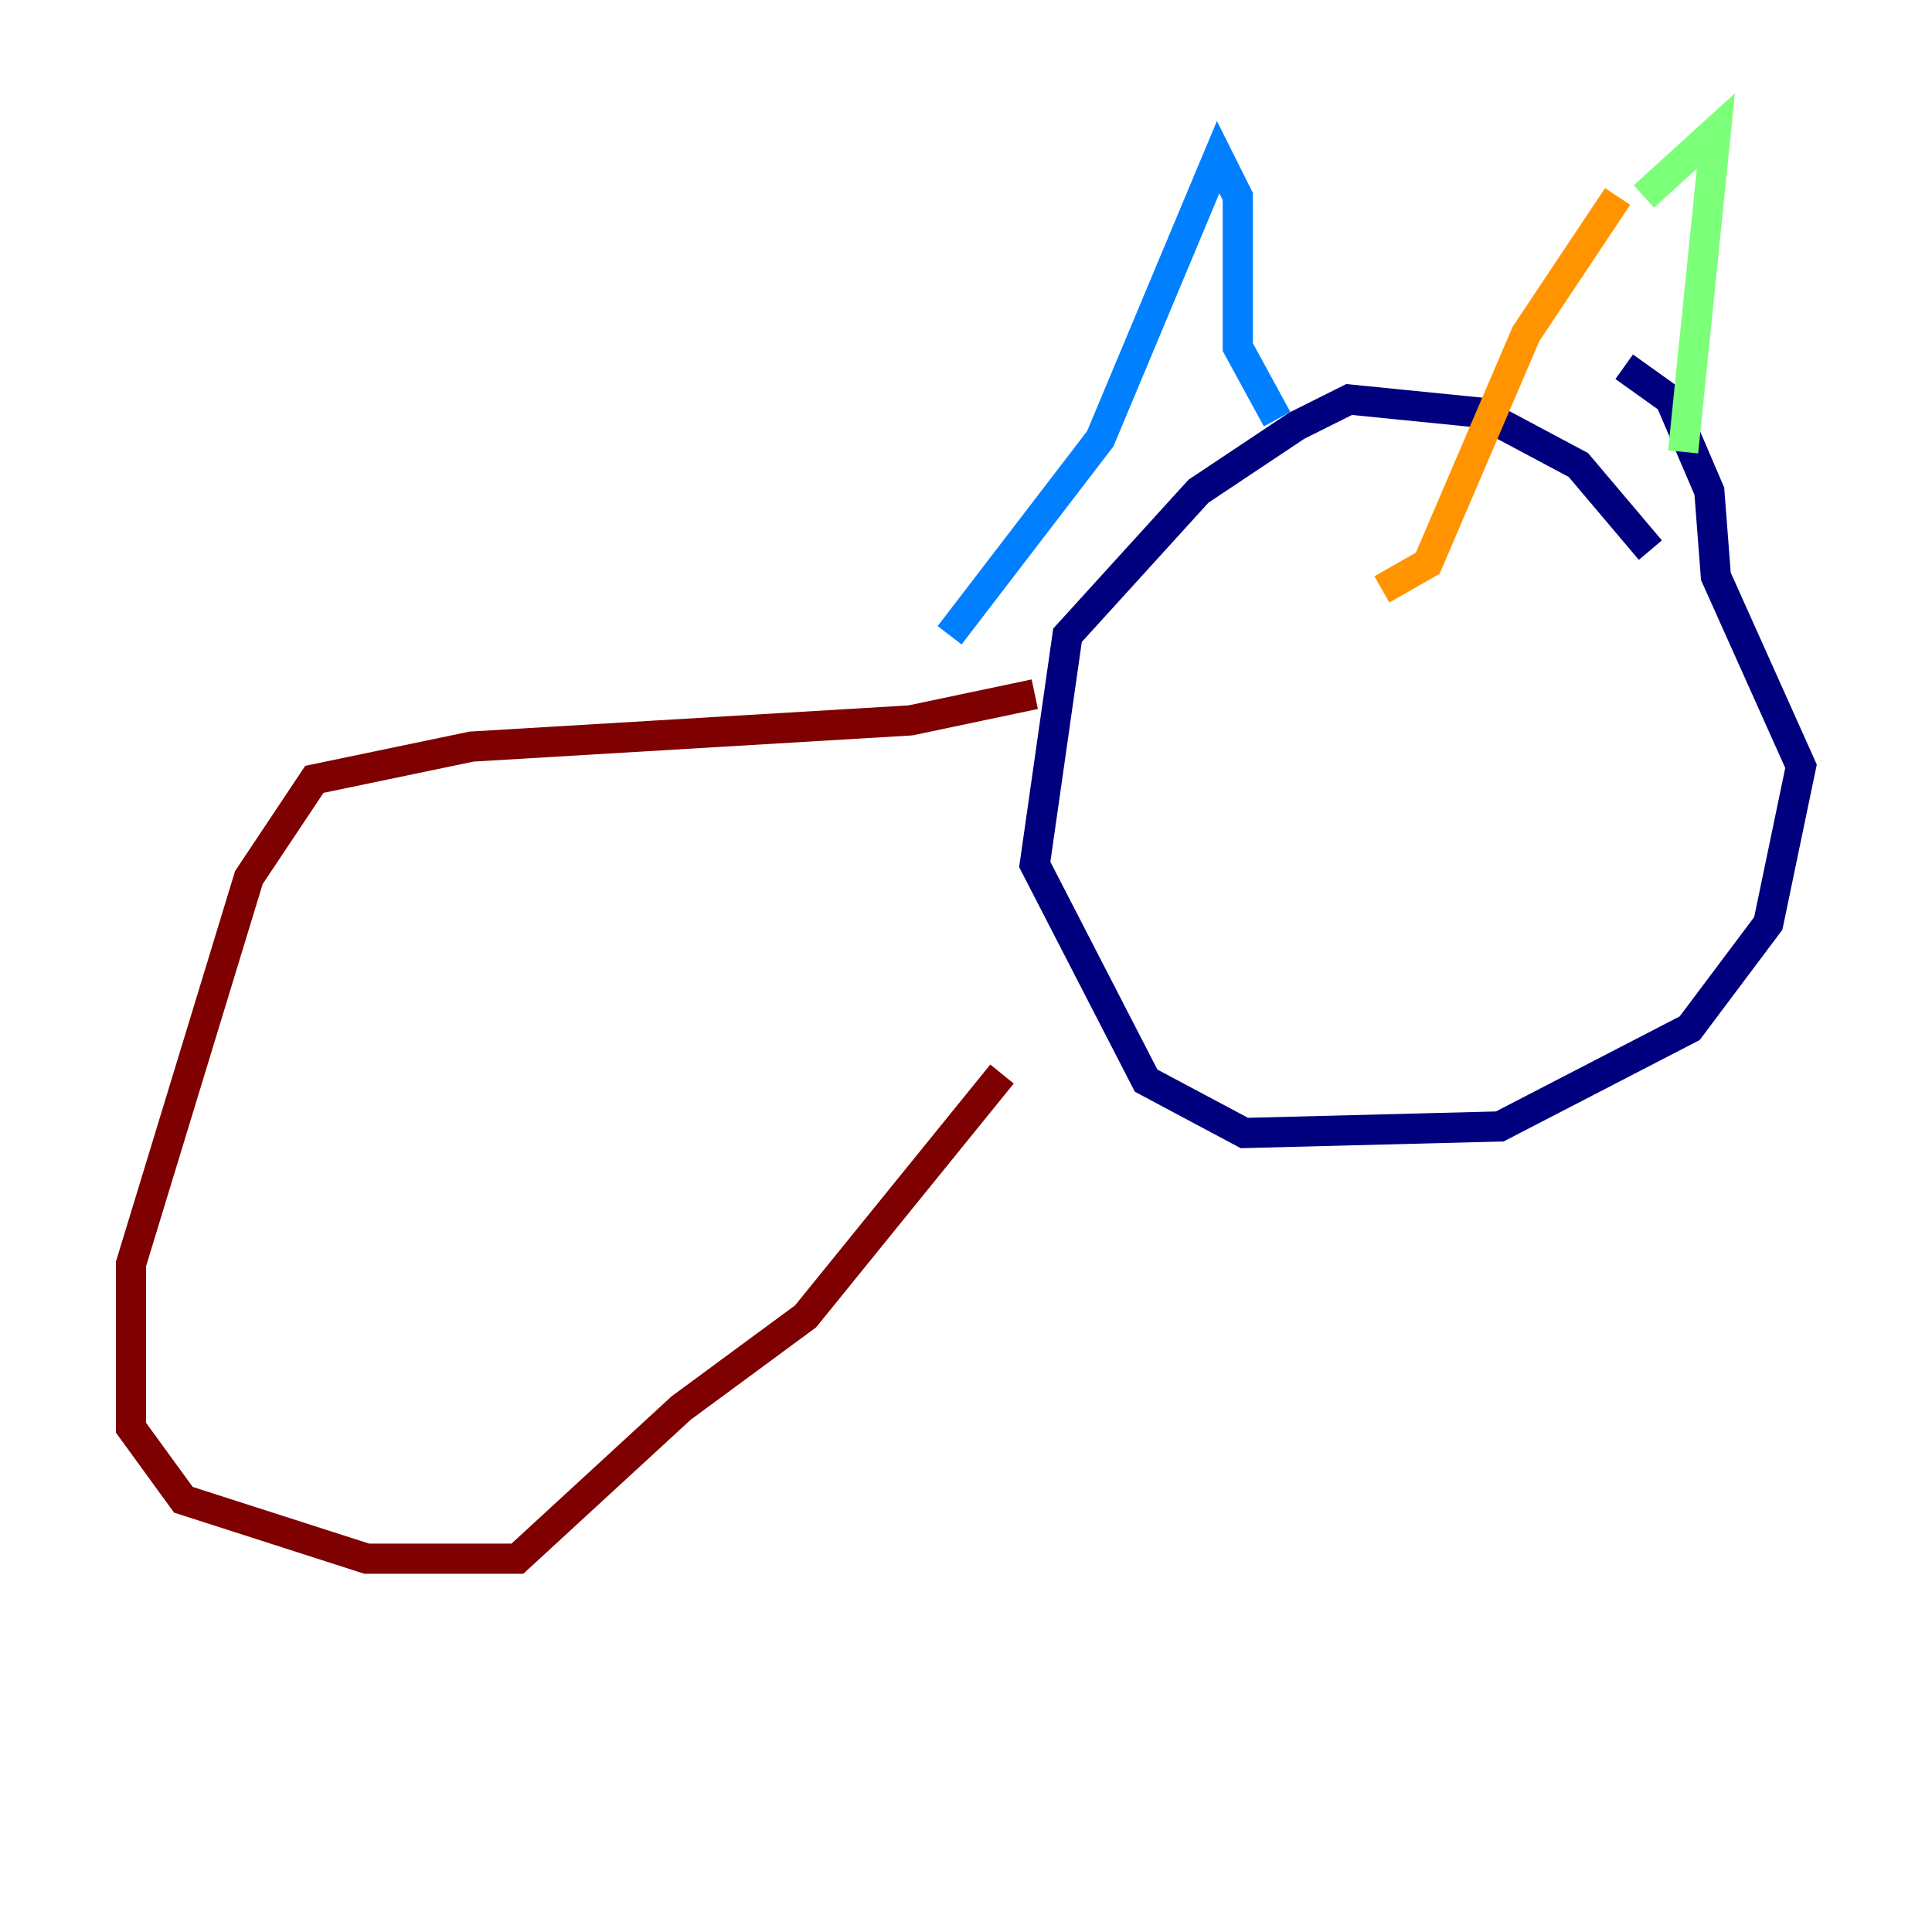 <?xml version="1.0" encoding="utf-8" ?>
<svg baseProfile="tiny" height="128" version="1.2" viewBox="0,0,128,128" width="128" xmlns="http://www.w3.org/2000/svg" xmlns:ev="http://www.w3.org/2001/xml-events" xmlns:xlink="http://www.w3.org/1999/xlink"><defs /><polyline fill="none" points="109.342,36.447 104.57,30.807 98.061,27.336 89.383,26.468 85.912,28.203 79.403,32.542 70.725,42.088 68.556,57.275 75.932,71.593 82.441,75.064 99.363,74.63 111.946,68.122 117.153,61.18 119.322,50.766 113.681,38.183 113.248,32.542 110.644,26.468 107.607,24.298" stroke="#00007f" stroke-width="2" /><polyline fill="none" points="62.915,42.088 72.895,29.071 80.705,10.414 82.007,13.017 82.007,22.997 84.61,27.77" stroke="#0080ff" stroke-width="2" /><polyline fill="none" points="108.909,13.017 113.681,8.678 111.512,29.939" stroke="#7cff79" stroke-width="2" /><polyline fill="none" points="107.173,13.017 101.098,22.129 94.59,37.315 91.552,39.051" stroke="#ff9400" stroke-width="2" /><polyline fill="none" points="68.556,45.993 60.312,47.729 31.241,49.464 20.827,51.634 16.488,58.142 8.678,83.742 8.678,94.59 12.149,99.363 24.298,103.268 34.278,103.268 45.125,93.288 53.37,87.214 66.386,71.159" stroke="#7f0000" stroke-width="2" /></svg>